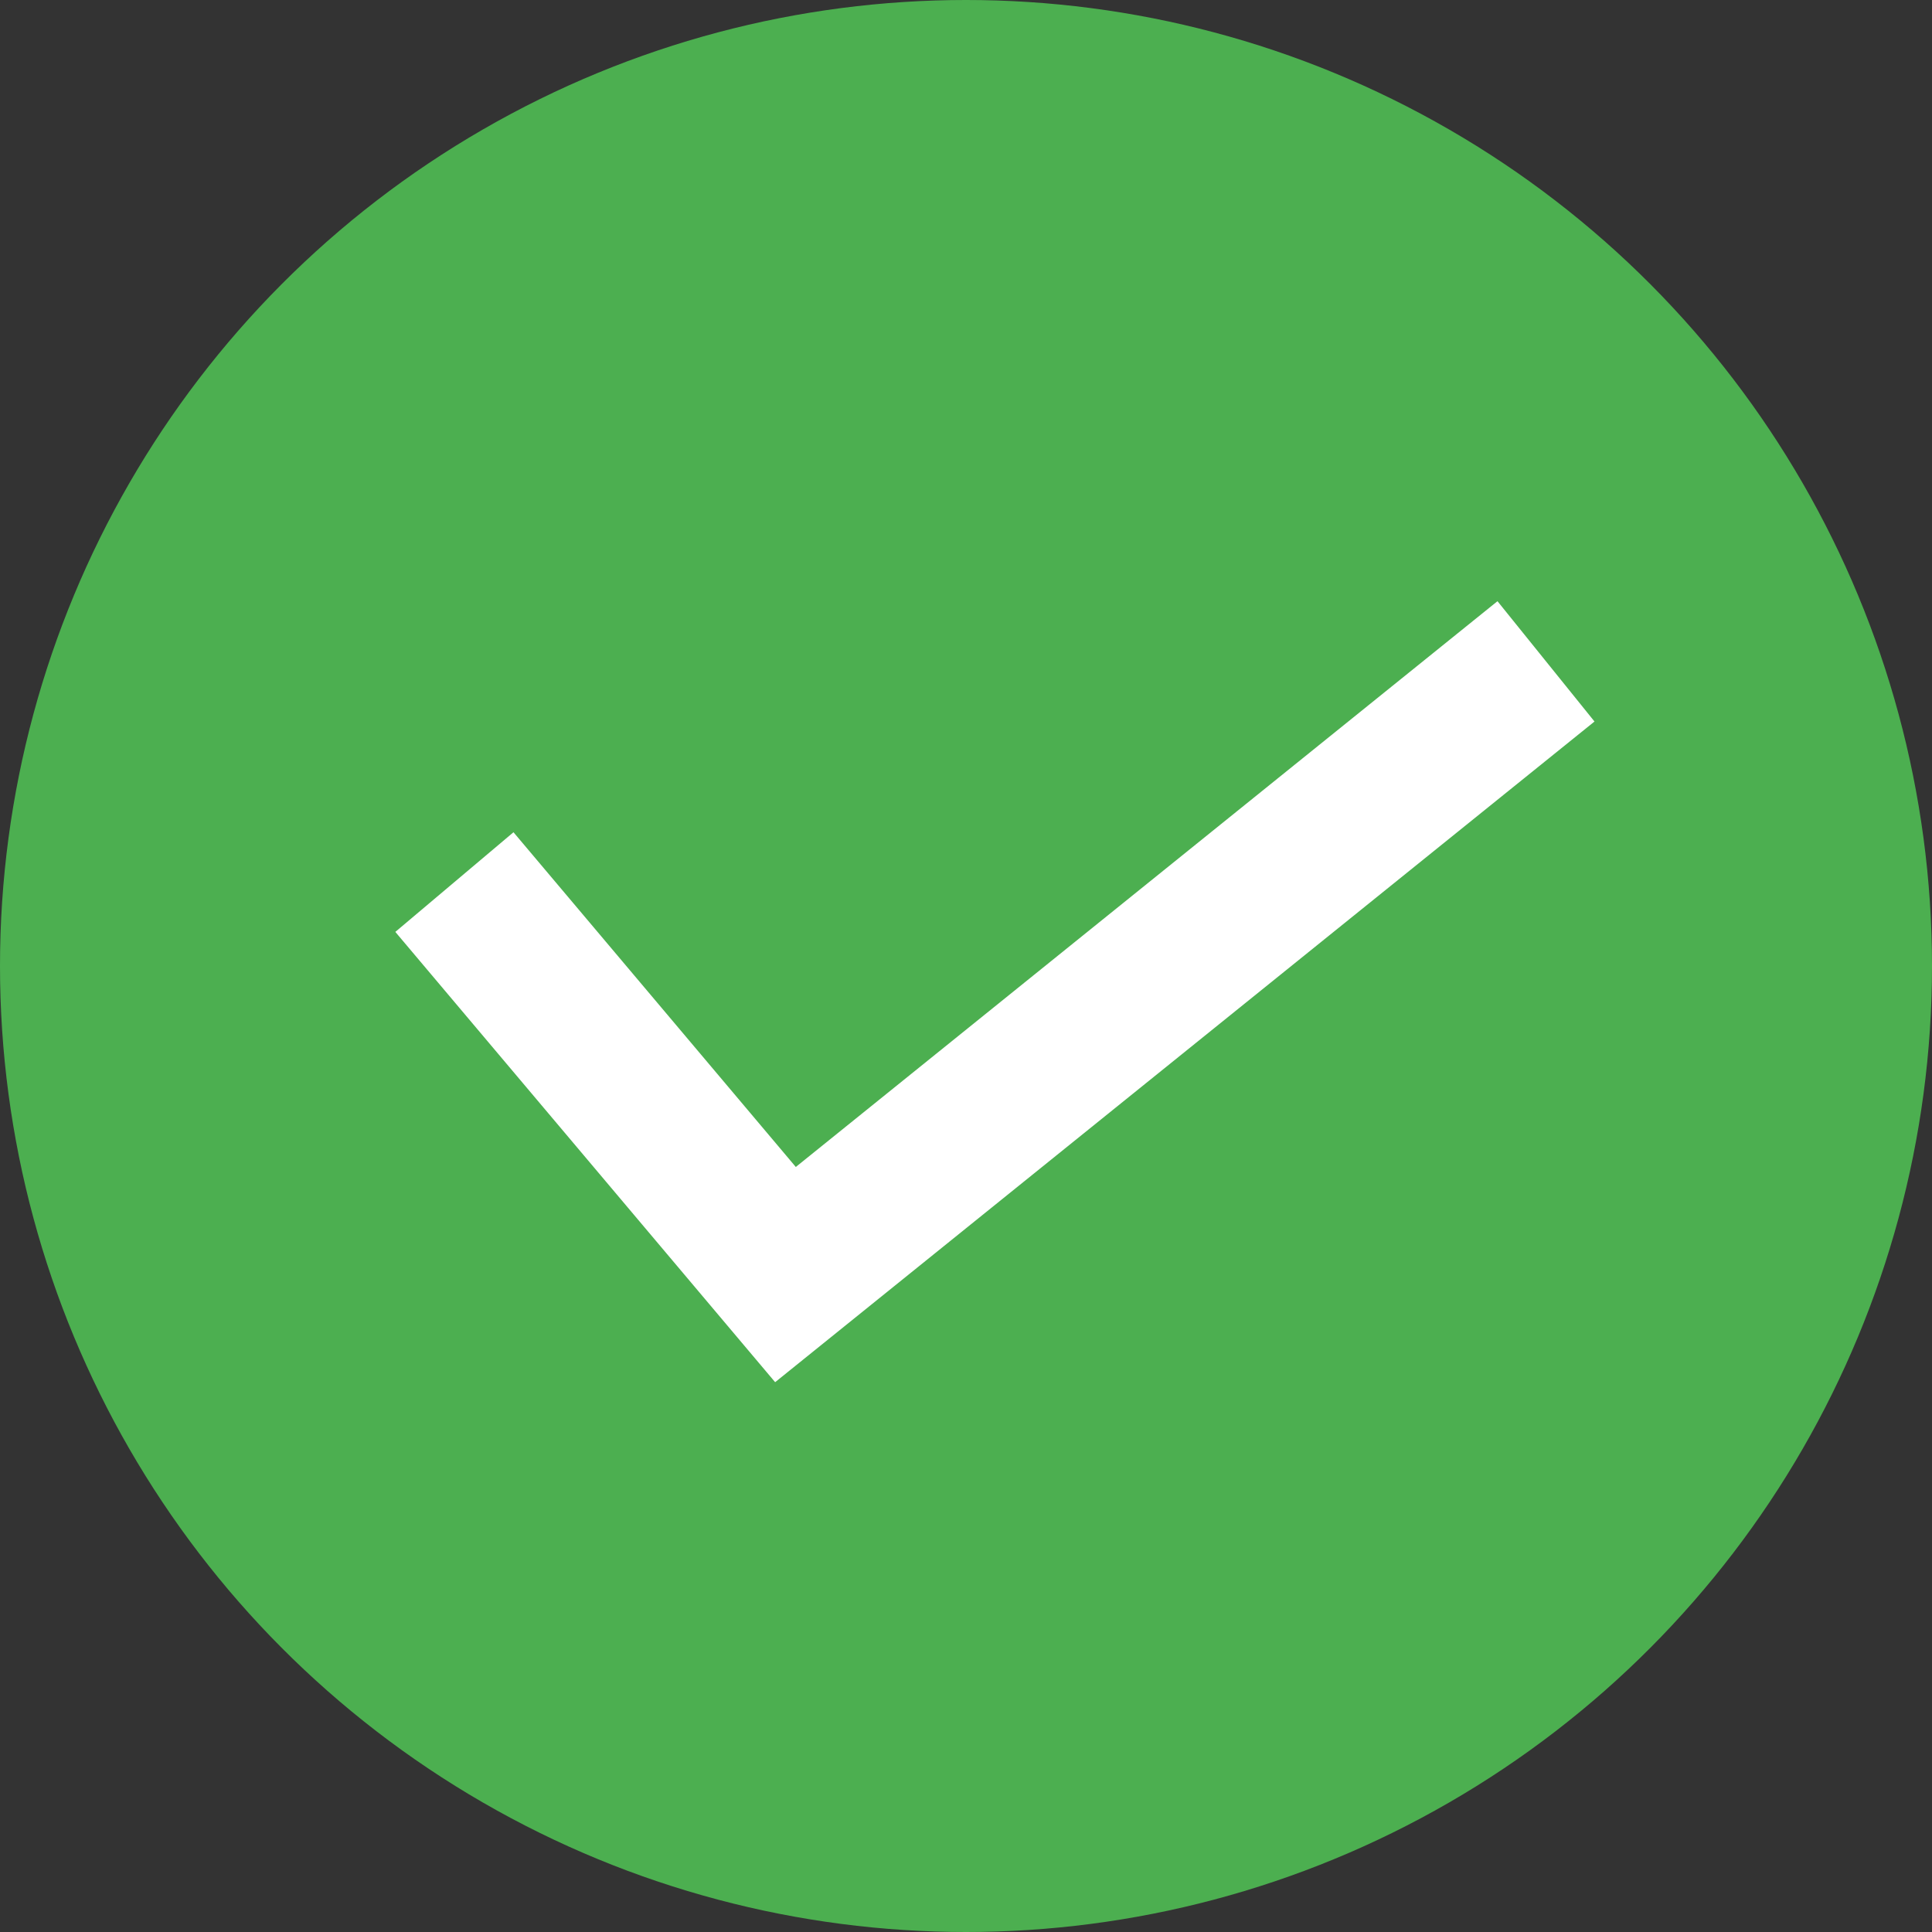<svg xmlns="http://www.w3.org/2000/svg" width="25" height="25" viewBox="0 0 25 25">
  <rect x="0" y="0" width="25" height="25" fill="#333333" stroke="none"/>
  <g id="icon-success" transform="translate(-11459 588)">
    <circle id="Ellipse_72" data-name="Ellipse 72" cx="12.5" cy="12.5" r="12.5" transform="translate(11459 -588)" fill="#4caf50"/>
    <path id="Path_1259" data-name="Path 1259" d="M11464.88-576.586l4.284,5.079,9.841-7.935" fill="none" stroke="#fff" stroke-width="2"/>
  </g>
</svg>
